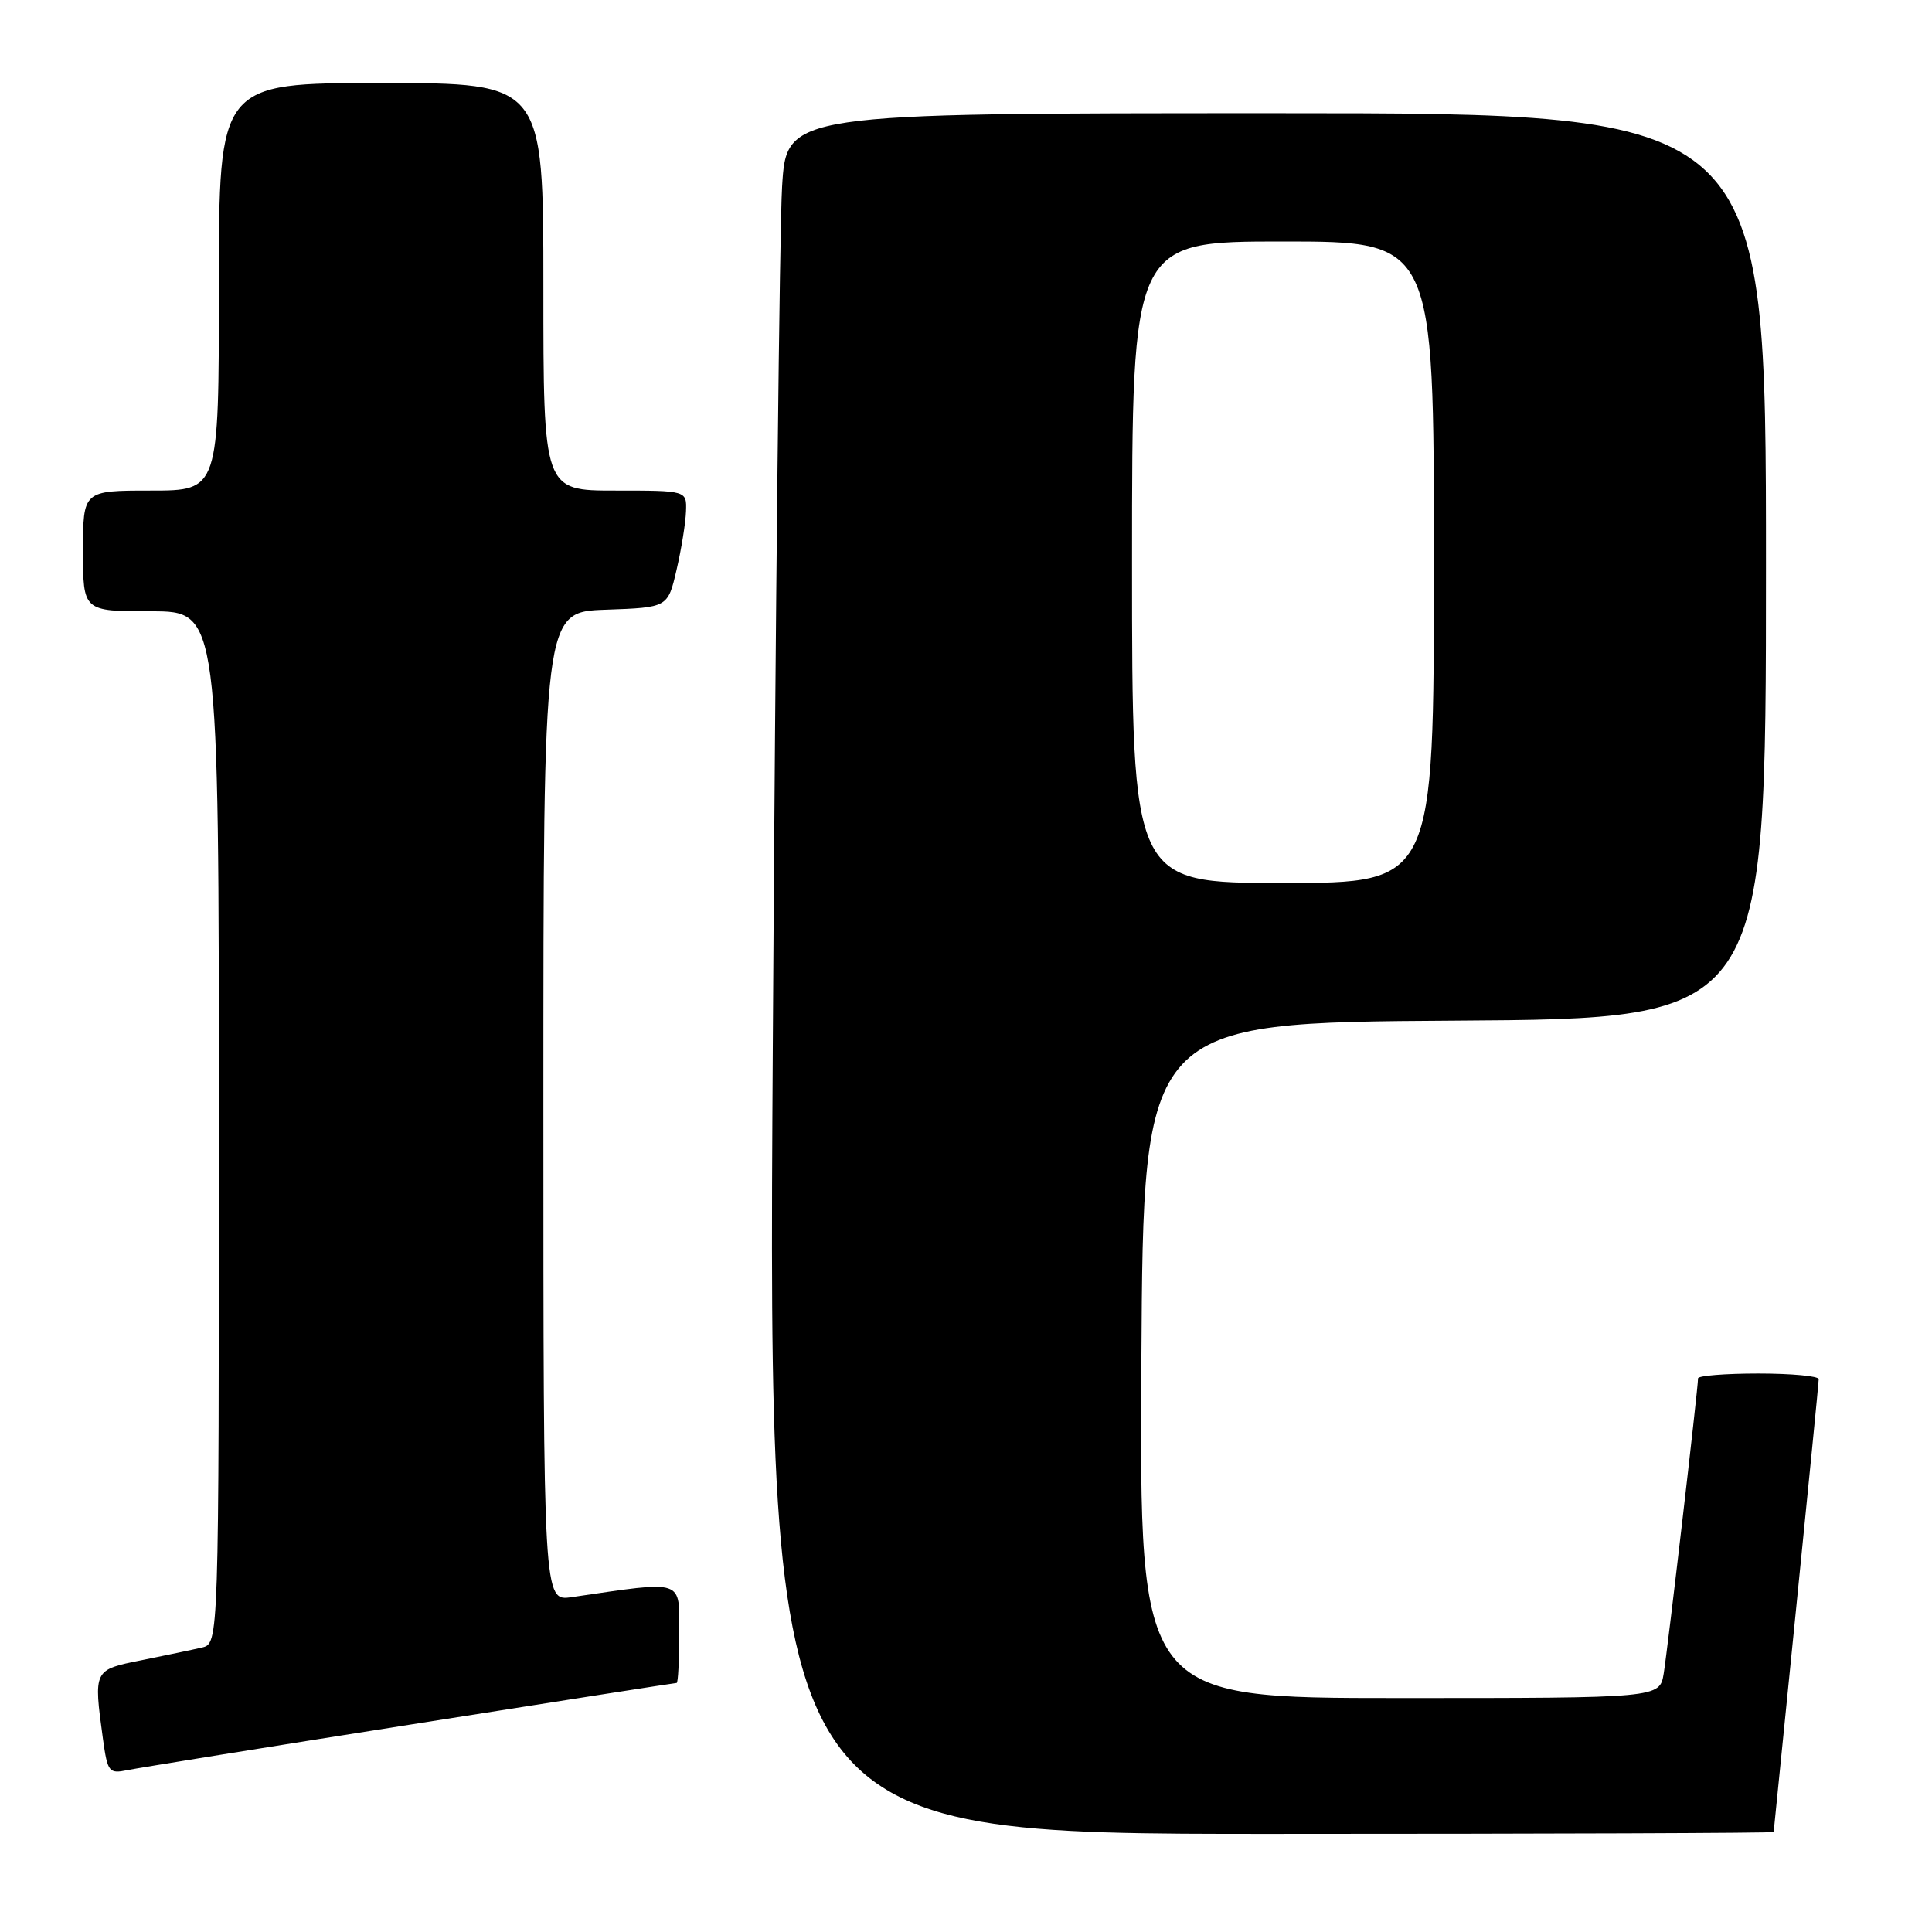 <?xml version="1.0" encoding="UTF-8" standalone="no"?>
<!DOCTYPE svg PUBLIC "-//W3C//DTD SVG 1.1//EN" "http://www.w3.org/Graphics/SVG/1.1/DTD/svg11.dtd" >
<svg xmlns="http://www.w3.org/2000/svg" xmlns:xlink="http://www.w3.org/1999/xlink" version="1.1" viewBox="0 0 256 256">
 <g >
 <path fill="currentColor"
d=" M 235.02 242.75 C 235.03 242.61 236.37 229.22 238.01 213.00 C 239.64 196.78 240.99 183.16 240.99 182.75 C 241.00 182.34 237.40 182.00 233.00 182.00 C 228.60 182.00 225.00 182.29 225.00 182.64 C 225.00 183.97 220.96 218.65 220.45 221.75 C 219.91 225.00 219.91 225.00 185.44 225.00 C 150.98 225.00 150.98 225.00 151.24 180.25 C 151.50 135.50 151.50 135.50 192.75 135.24 C 234.00 134.98 234.00 134.98 234.00 74.99 C 234.00 15.00 234.00 15.00 169.11 15.00 C 104.22 15.00 104.22 15.00 103.63 24.75 C 103.30 30.11 102.75 81.41 102.40 138.75 C 101.76 243.00 101.76 243.00 168.38 243.00 C 205.02 243.00 235.01 242.89 235.02 242.75 Z  M 54.41 228.51 C 73.60 225.48 89.47 223.00 89.66 223.00 C 89.85 223.00 90.00 220.03 90.00 216.41 C 90.00 209.15 90.85 209.43 75.75 211.63 C 72.00 212.18 72.00 212.18 72.00 146.63 C 72.00 81.08 72.00 81.08 80.25 80.79 C 88.49 80.50 88.49 80.50 89.65 75.50 C 90.29 72.75 90.85 69.26 90.90 67.75 C 91.00 65.00 91.00 65.00 81.50 65.00 C 72.00 65.00 72.00 65.00 72.00 38.00 C 72.00 11.00 72.00 11.00 50.50 11.00 C 29.00 11.00 29.00 11.00 29.00 38.00 C 29.00 65.00 29.00 65.00 20.00 65.00 C 11.00 65.00 11.00 65.00 11.00 73.00 C 11.00 81.00 11.00 81.00 20.00 81.00 C 29.00 81.00 29.00 81.00 29.00 149.39 C 29.00 217.78 29.00 217.78 26.75 218.31 C 25.51 218.60 21.91 219.35 18.75 219.99 C 12.37 221.27 12.39 221.23 13.64 230.41 C 14.25 234.82 14.44 235.06 16.89 234.55 C 18.33 234.26 35.21 231.53 54.41 228.51 Z  M 150.00 74.50 C 150.00 32.00 150.00 32.00 170.00 32.00 C 190.00 32.00 190.00 32.00 190.00 74.50 C 190.00 117.00 190.00 117.00 170.00 117.00 C 150.00 117.00 150.00 117.00 150.00 74.50 Z "/>
</g>
</svg>